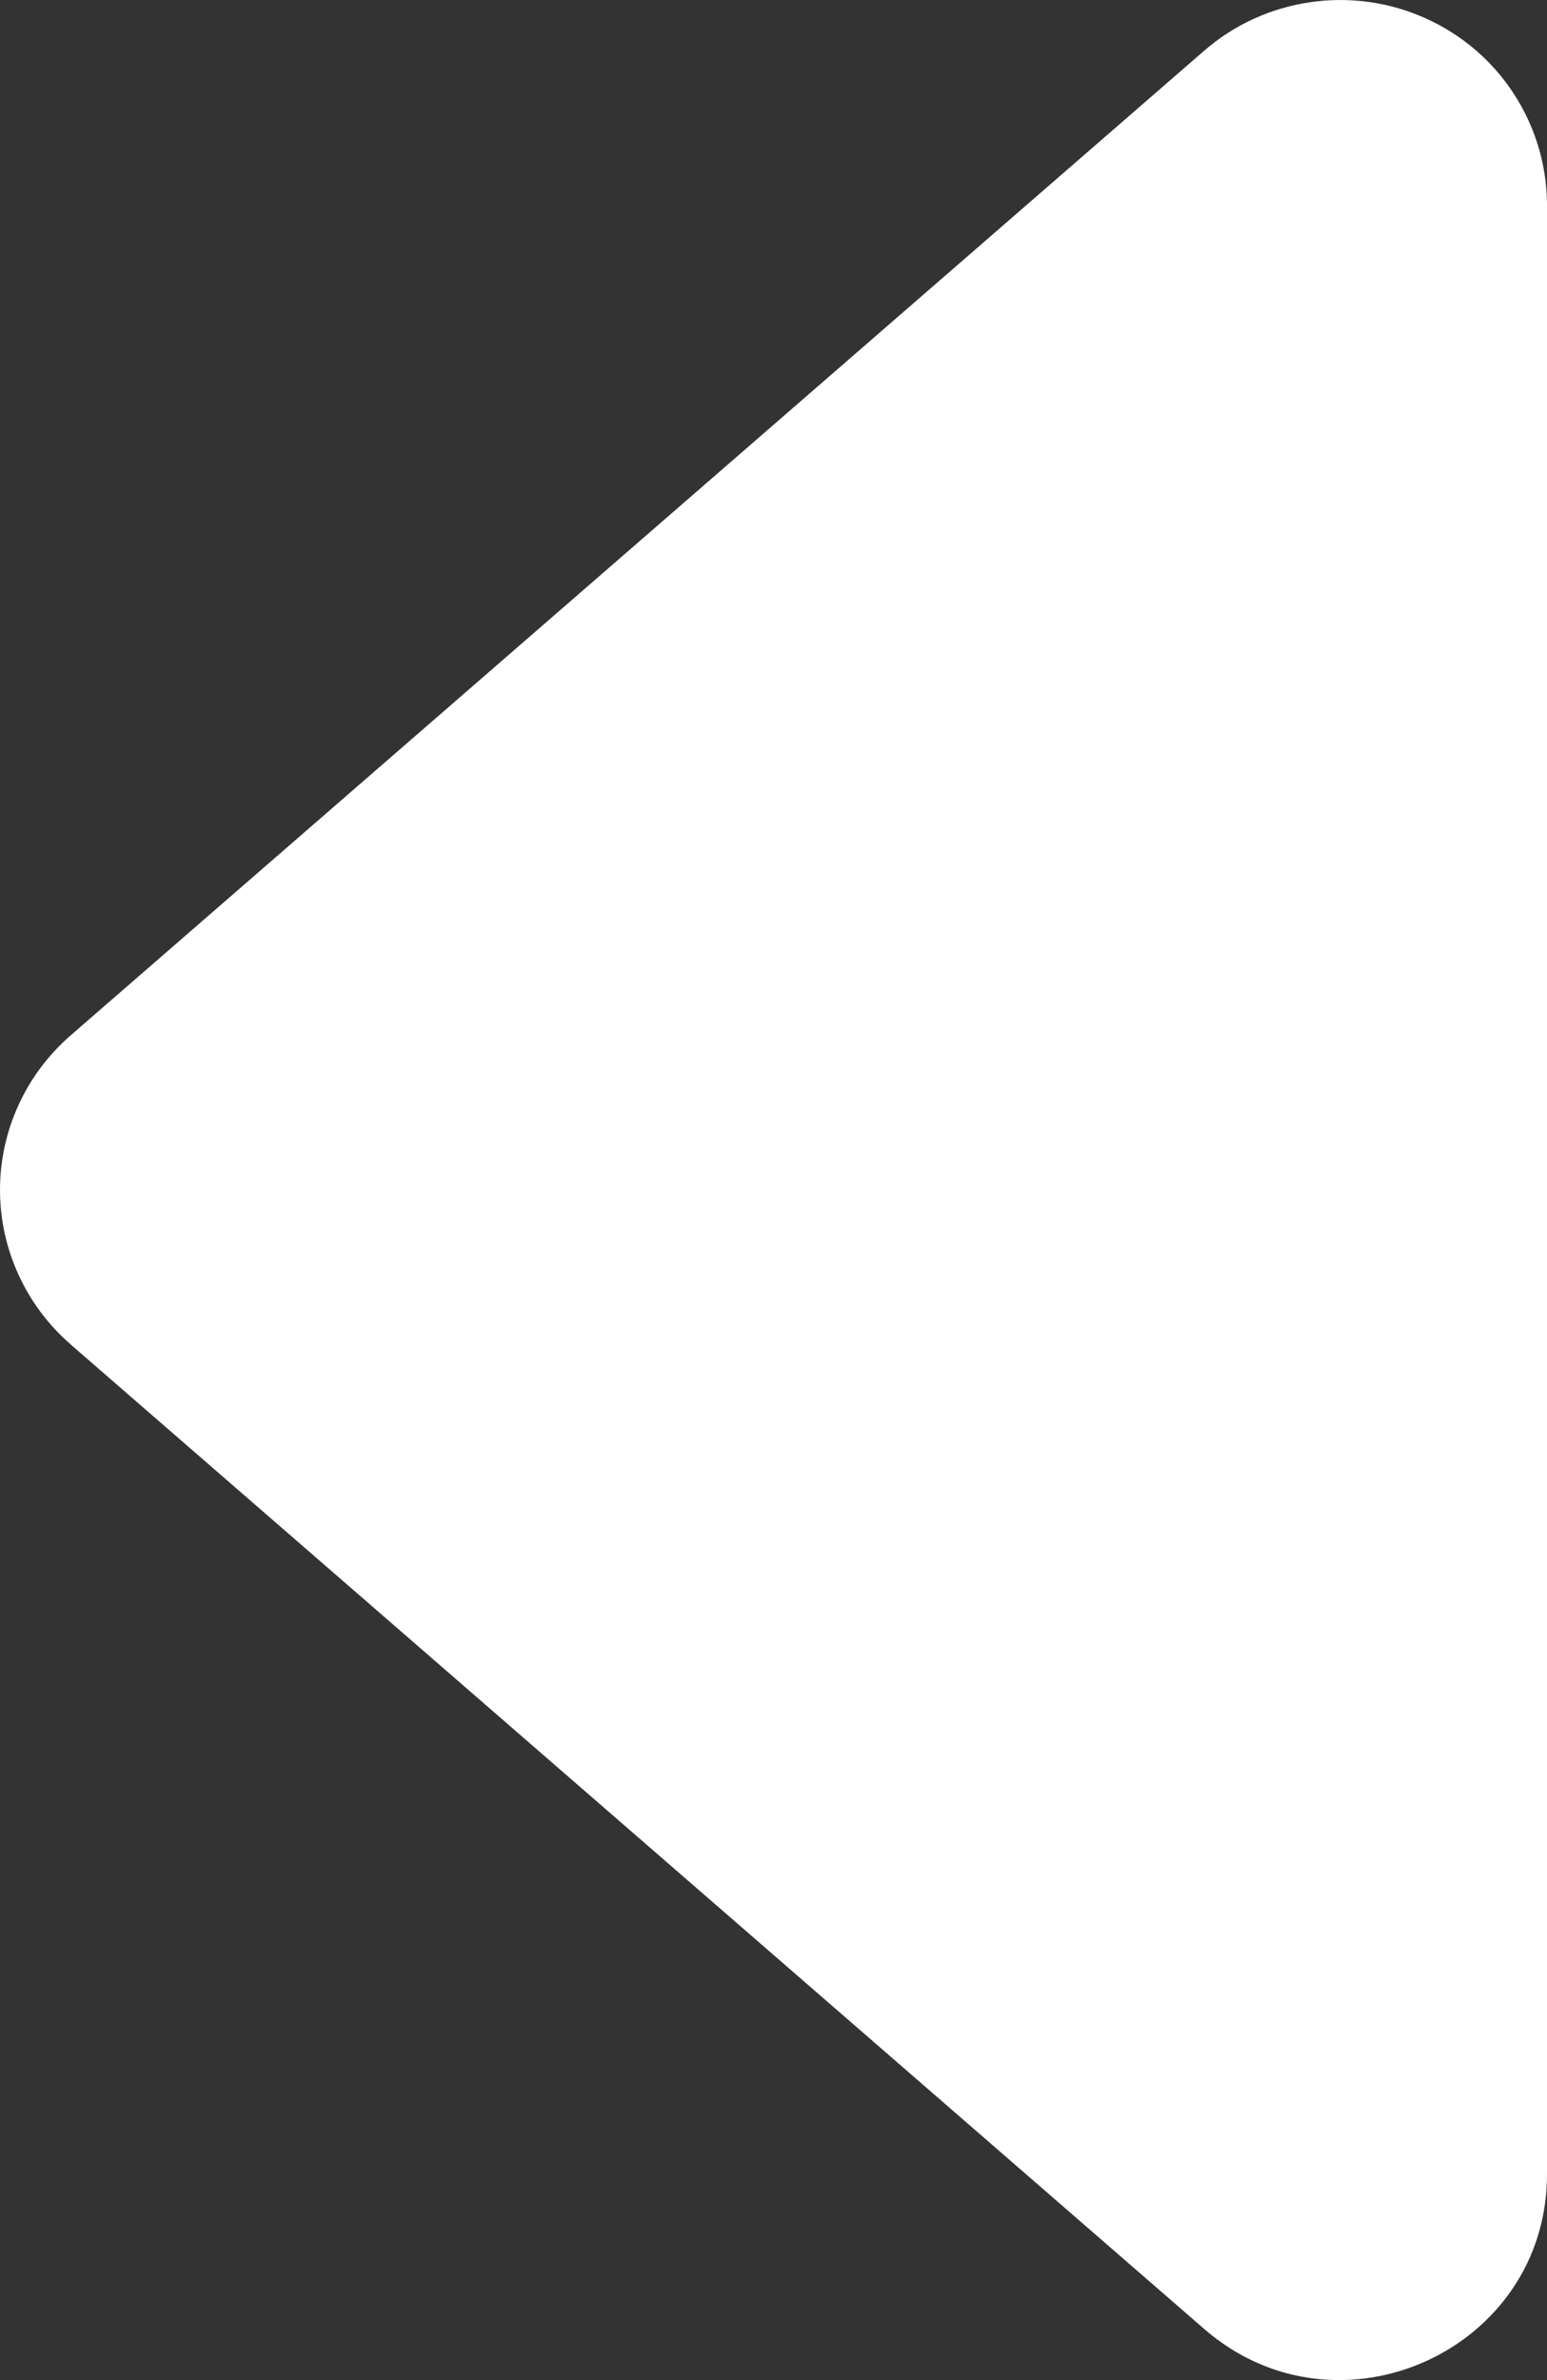 <svg width="13" height="20" viewBox="0 0 13 20" fill="none" xmlns="http://www.w3.org/2000/svg">
<rect x="0" y="0" width="13" height="20" fill="#333333" stroke="none"/>
<path d="M0.593 11.297L10.119 19.57C11.241 20.546 13 19.753 13 18.271V1.726C13 1.395 12.904 1.07 12.723 0.791C12.543 0.512 12.285 0.291 11.98 0.154C11.676 0.017 11.339 -0.03 11.008 0.019C10.678 0.067 10.368 0.209 10.117 0.428L0.594 8.7C0.408 8.862 0.258 9.061 0.156 9.285C0.053 9.509 0 9.753 0 9.999C0 10.245 0.053 10.488 0.156 10.712C0.258 10.936 0.408 11.136 0.594 11.297H0.593Z" fill="white" />
</svg>
